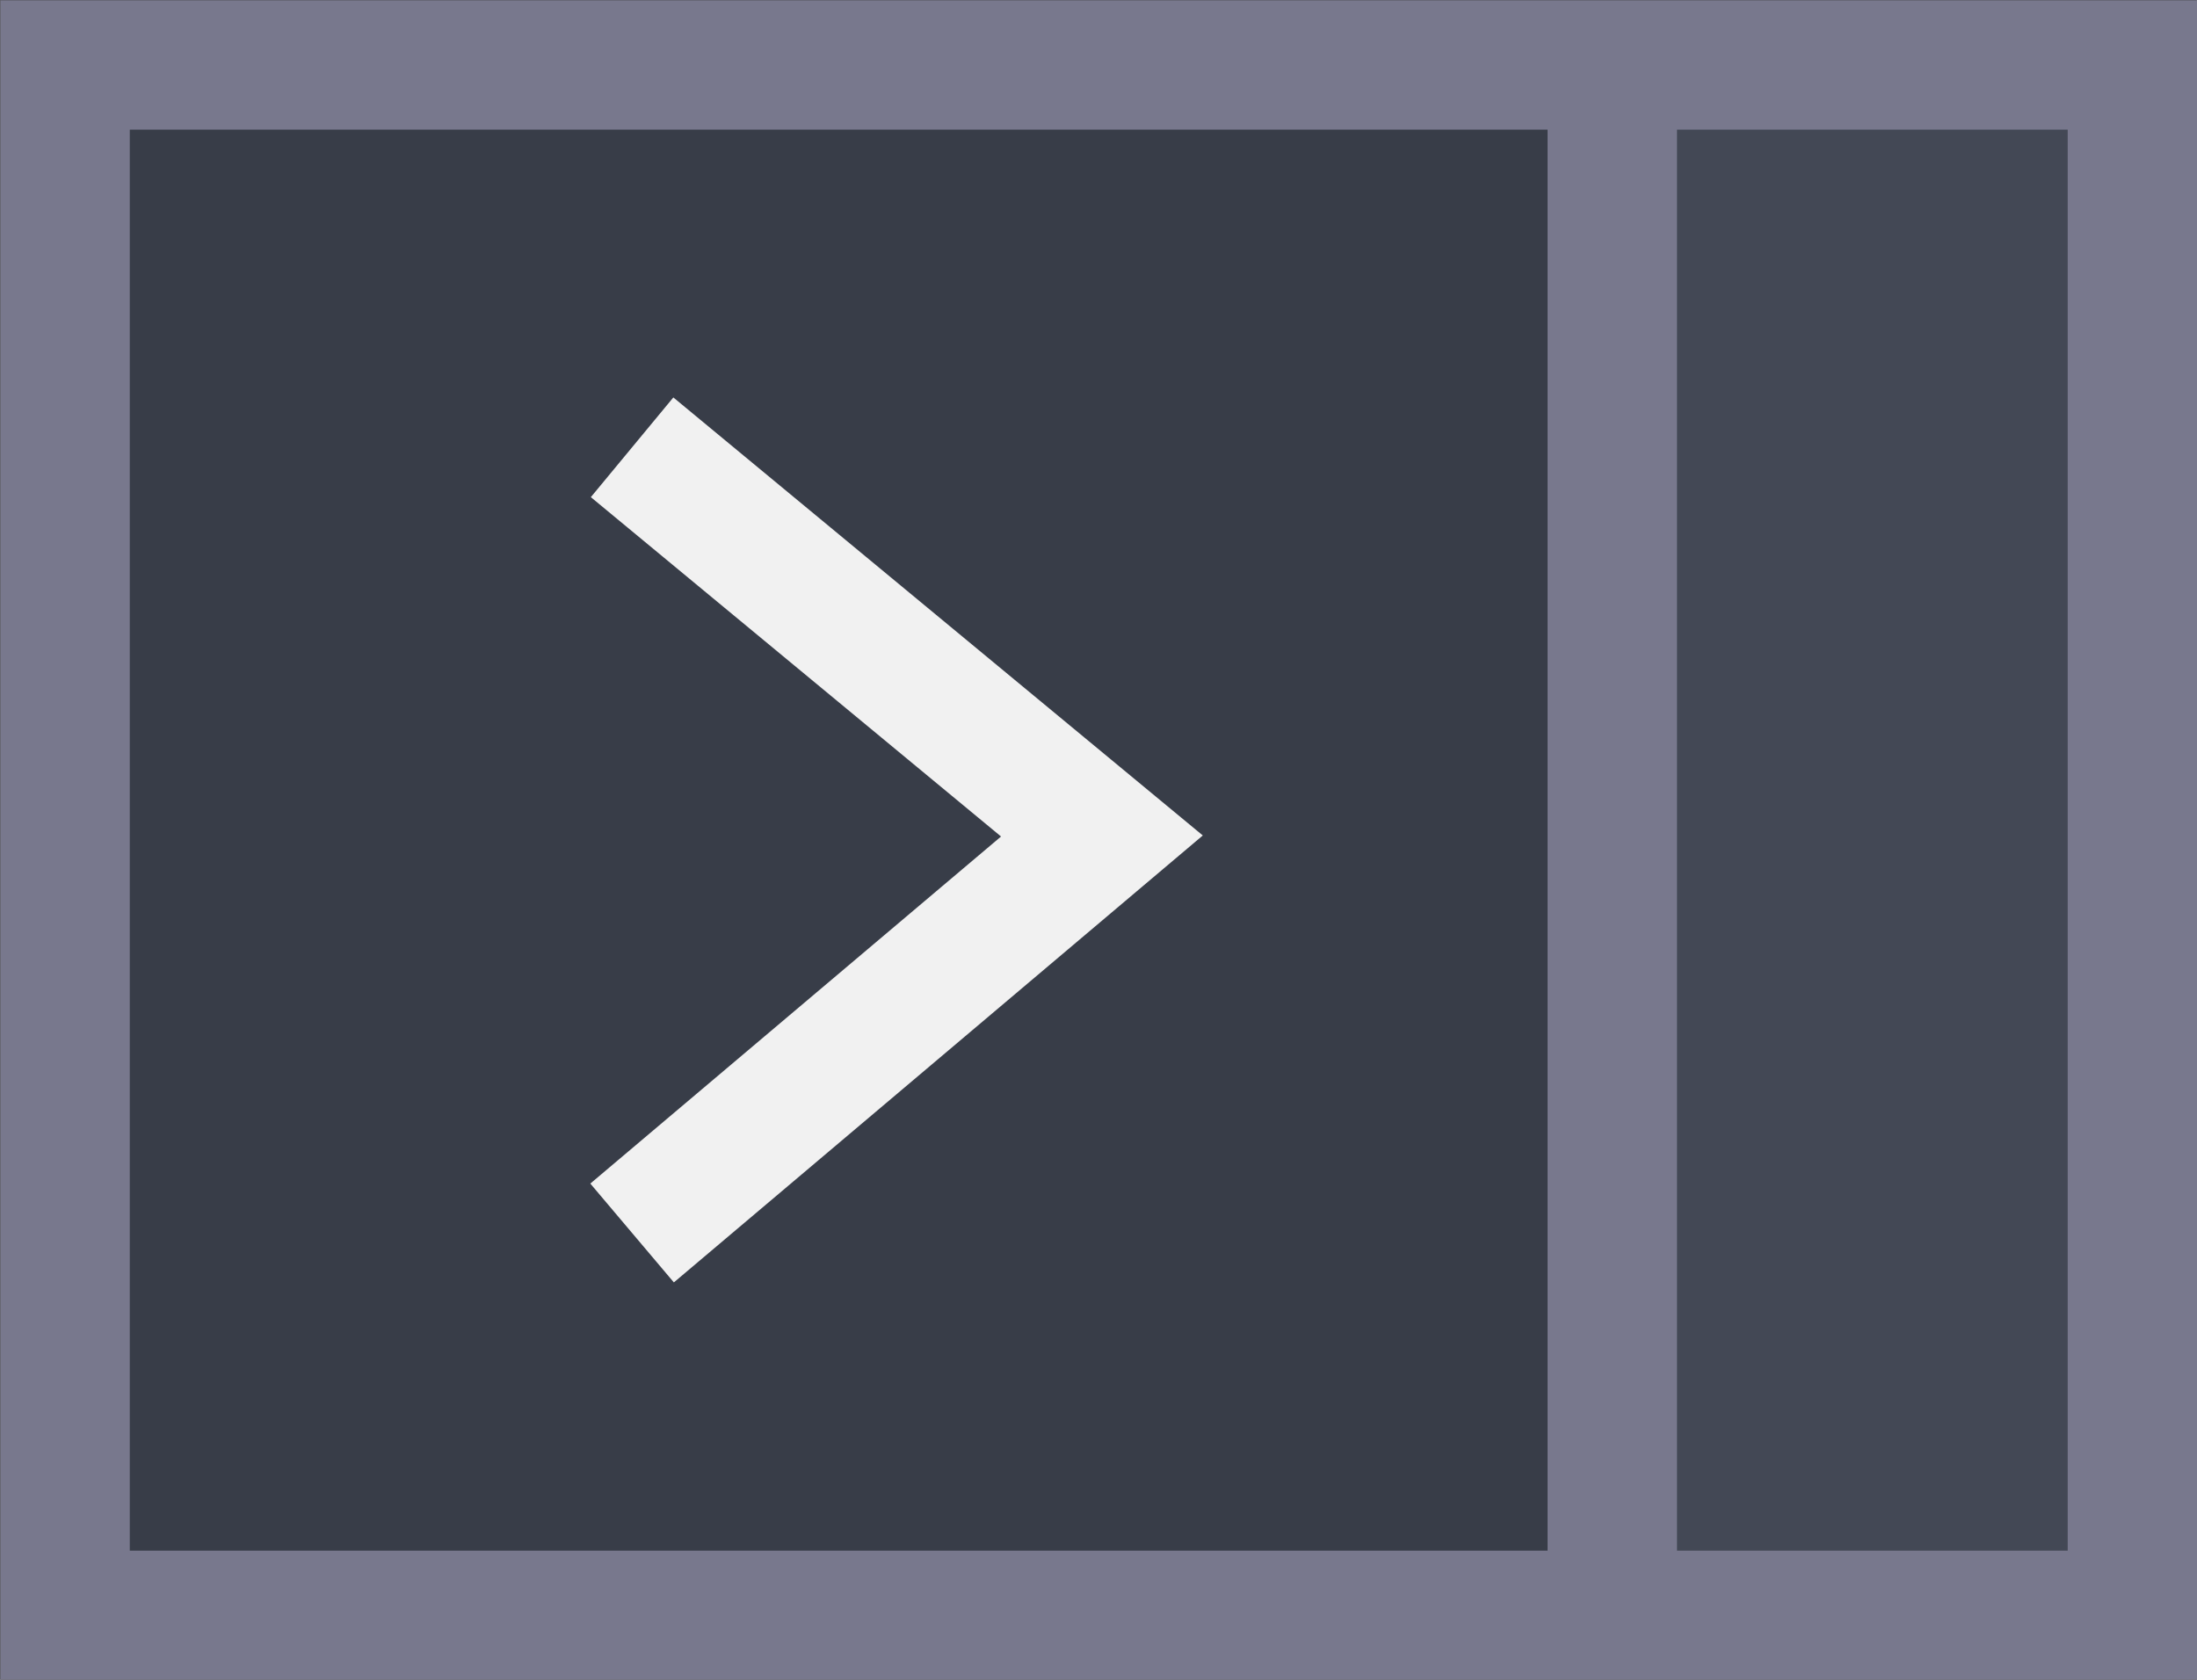 <?xml version="1.0" encoding="UTF-8" standalone="no"?>
<svg
   xmlns:dc="http://purl.org/dc/elements/1.1/"
   xmlns:cc="http://creativecommons.org/ns#"
   xmlns:rdf="http://www.w3.org/1999/02/22-rdf-syntax-ns#"
   xmlns:svg="http://www.w3.org/2000/svg"
   xmlns="http://www.w3.org/2000/svg"
   xmlns:sodipodi="http://sodipodi.sourceforge.net/DTD/sodipodi-0.dtd"
   xmlns:inkscape="http://www.inkscape.org/namespaces/inkscape"
   sodipodi:docname="icon-sidebar-hide-right-dark.svg"
   inkscape:version="1.0 (4035a4fb49, 2020-05-01)"
   id="svg2215"
   version="1.1"
   viewBox="0 0 4.498 3.44"
   height="13"
   width="17">
  <rect x="0" y="0" width="4.498" height="3.44" fill="#333333" stroke="none"/>
  <defs
     id="defs2209" />
  <sodipodi:namedview
     inkscape:window-maximized="0"
     inkscape:window-y="0"
     inkscape:window-x="2154"
     inkscape:window-height="1041"
     inkscape:window-width="1296"
     fit-margin-bottom="0"
     fit-margin-right="0"
     fit-margin-left="0"
     fit-margin-top="0"
     units="px"
     showgrid="false"
     inkscape:document-rotation="0"
     inkscape:current-layer="layer1"
     inkscape:document-units="mm"
     inkscape:cy="-9.6444807"
     inkscape:cx="-9.475485"
     inkscape:zoom="7.9195959"
     inkscape:pageshadow="2"
     inkscape:pageopacity="0.0"
     borderopacity="1.0"
     bordercolor="#666666"
     pagecolor="#ffffff"
     id="base" />
  <g
     transform="translate(-159.676,-199.656)"
     id="layer1"
     inkscape:groupmode="layer"
     inkscape:label="Ebene 1">
    <rect
       transform="scale(-1,1)"
       style="fill:#383d48;fill-opacity:1;stroke:none;stroke-width:0.1;stroke-miterlimit:4;stroke-dasharray:none;stroke-opacity:1"
       id="rect1724-6-0-5-6-5-2-1"
       width="3.122"
       height="3.087"
       x="-162.946"
       y="199.833" />
    <rect
       transform="scale(-1,1)"
       style="fill:#434855;fill-opacity:1;stroke:none;stroke-width:0.1;stroke-miterlimit:4;stroke-dasharray:none;stroke-opacity:1"
       id="rect1724-6-0-5-68-4-6"
       width="1.123"
       height="3.087"
       x="-164.068"
       y="199.833" />
    <rect
       transform="scale(-1,1)"
       style="fill:none;fill-opacity:1;stroke:#78788d;stroke-width:0.265;stroke-miterlimit:4;stroke-dasharray:none;stroke-opacity:1"
       id="rect833-6-3-1-6-8-3-8-3"
       width="4.233"
       height="3.175"
       x="-164.042"
       y="199.789"
       rx="0"
       ry="0" />
    <path
       style="fill:none;fill-opacity:1;stroke:#78788d;stroke-width:0.265;stroke-linecap:butt;stroke-linejoin:miter;stroke-miterlimit:4;stroke-dasharray:none;stroke-opacity:1"
       d="m 162.977,199.853 v 3.125"
       id="path835-5-2-7-9-6-2-4-1" />
    <path
       sodipodi:nodetypes="ccc"
       id="path880-7-3-5-3-1-4-2-7"
       d="m 160.97,200.572 0.962,0.796 -0.962,0.813"
       style="fill:none;stroke:#f1f1f1;stroke-width:0.265px;stroke-linecap:butt;stroke-linejoin:miter;stroke-opacity:1" />
  </g>
</svg>
